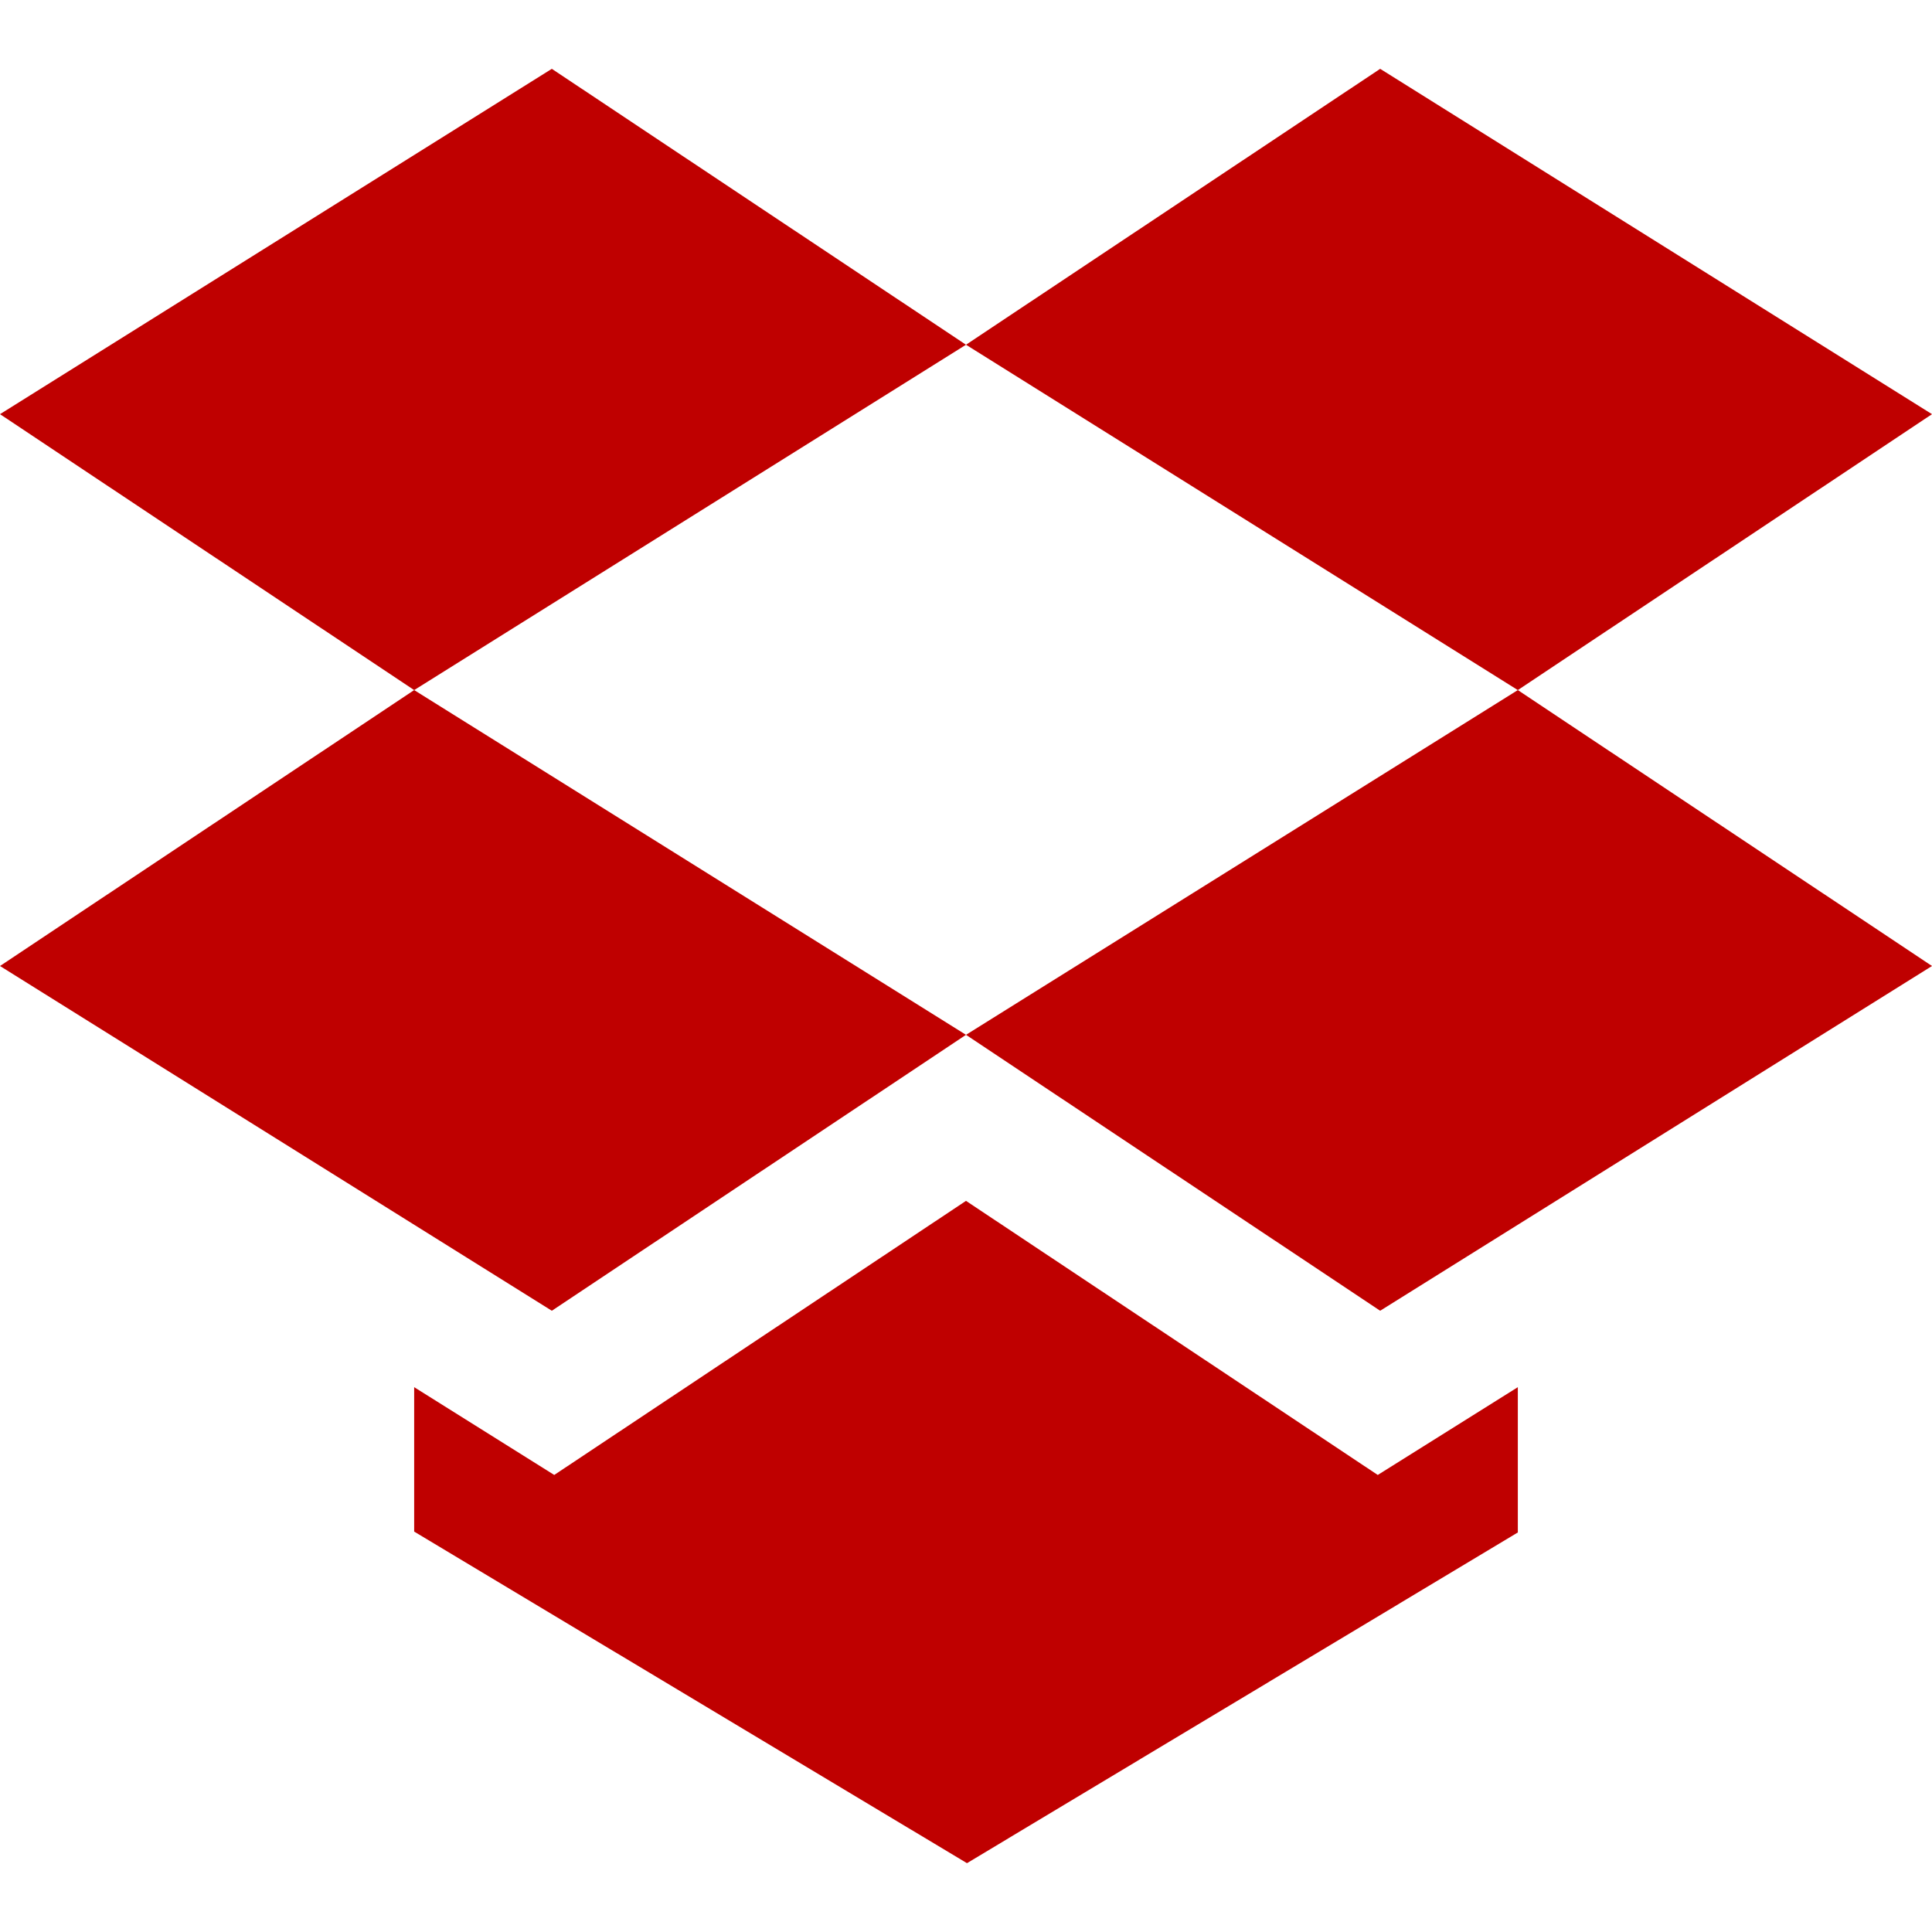 
<svg xmlns="http://www.w3.org/2000/svg" xmlns:xlink="http://www.w3.org/1999/xlink" width="16px" height="16px" viewBox="0 0 16 16" version="1.1">
<g id="surface1">
<path style=" stroke:none;fill-rule:nonzero;fill:#bf0000;fill-opacity:1;" d="M 4.57 0.57 L 0 3.43 L 3.43 5.715 L 8 2.855 Z M 8 2.855 L 12.57 5.715 L 16 3.43 L 11.43 0.57 Z M 12.57 5.715 L 8 8.57 L 11.43 10.855 L 16 8 Z M 8 8.57 L 3.43 5.715 L 0 8 L 4.57 10.855 Z M 8 9.945 L 4.59 12.215 L 3.43 11.488 L 3.43 12.684 L 8.008 15.43 L 12.57 12.691 L 12.57 11.488 L 11.41 12.215 Z M 8 9.945 "/>
</g>
</svg>
